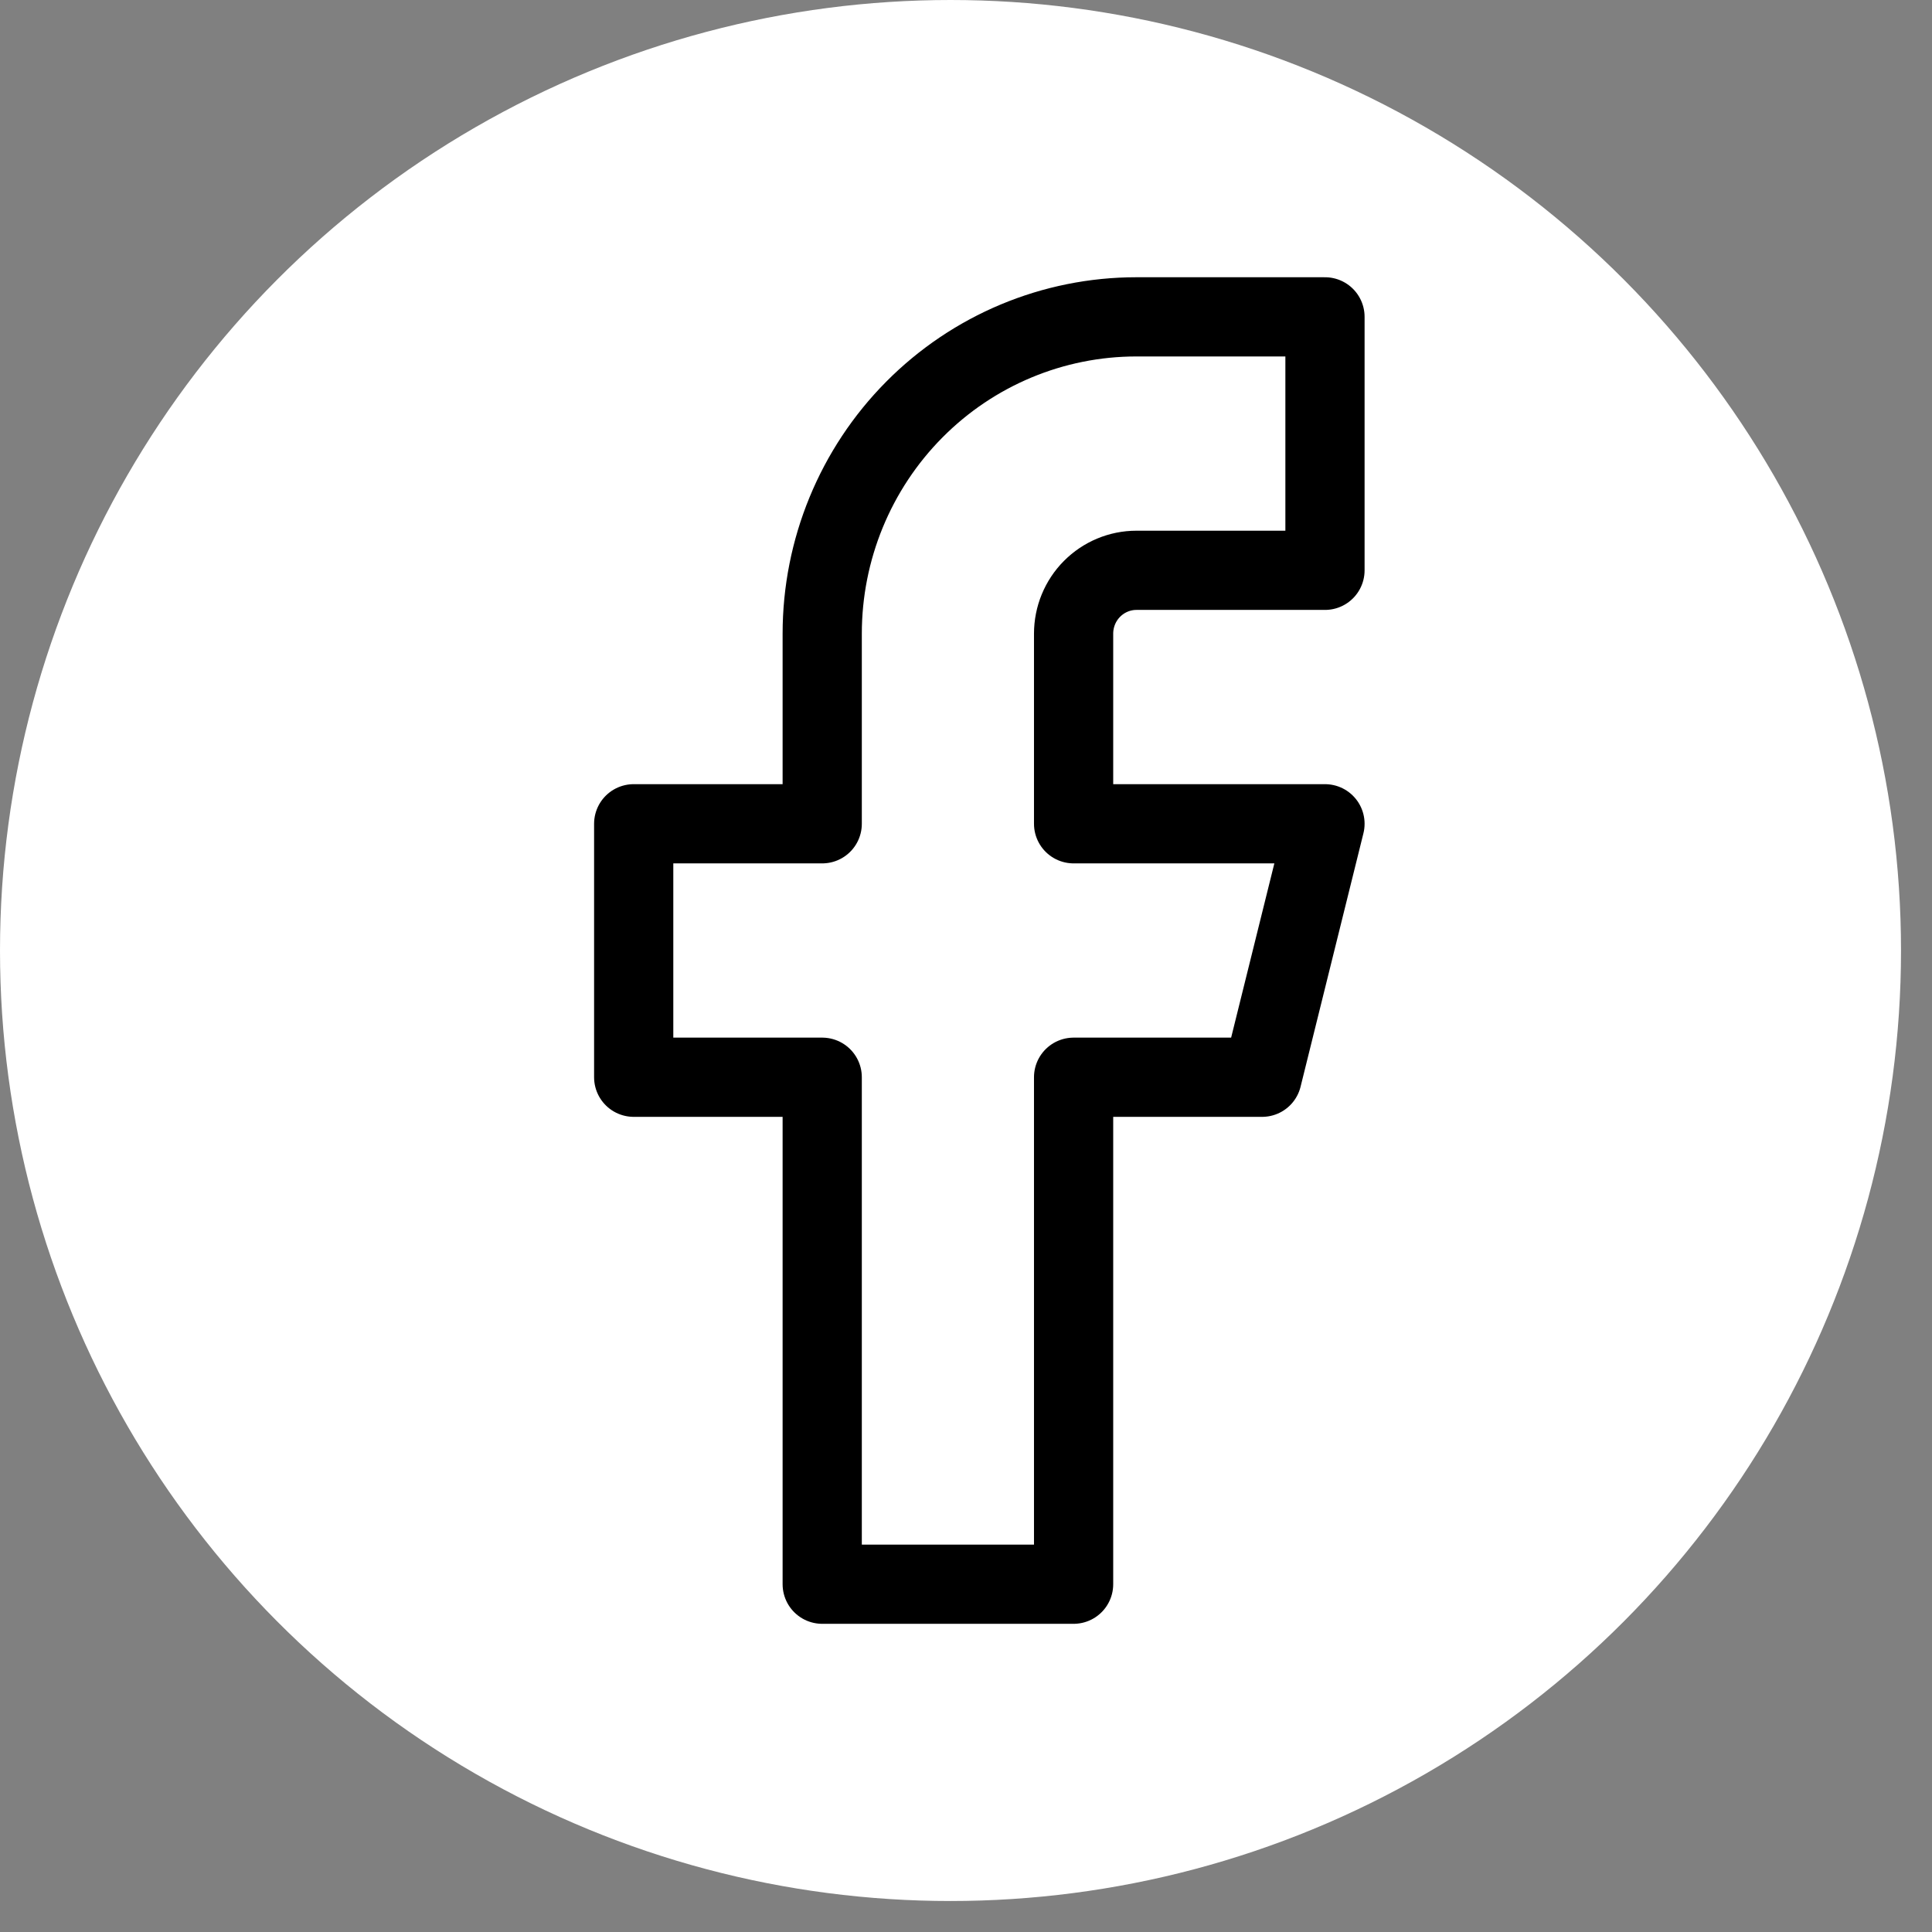 <svg width="52" height="52" viewBox="0 0 52 52" fill="none" xmlns="http://www.w3.org/2000/svg">
<rect x="0" y="0" width="52" height="52" fill="#808080" stroke="none"/>
<circle cx="25.583" cy="25.583" r="25.583" fill="white"/>
<path d="M35.662 8.528H30.587C28.344 8.528 26.193 9.426 24.607 11.026C23.021 12.625 22.13 14.794 22.13 17.056V22.172H17.056V28.994H22.13V42.639H28.896V28.994H33.97L35.662 22.172H28.896V17.056C28.896 16.603 29.074 16.169 29.391 15.85C29.709 15.53 30.139 15.35 30.587 15.35H35.662V8.528Z" stroke="black" stroke-width="2.132" stroke-linecap="round" stroke-linejoin="round"/>
</svg>
